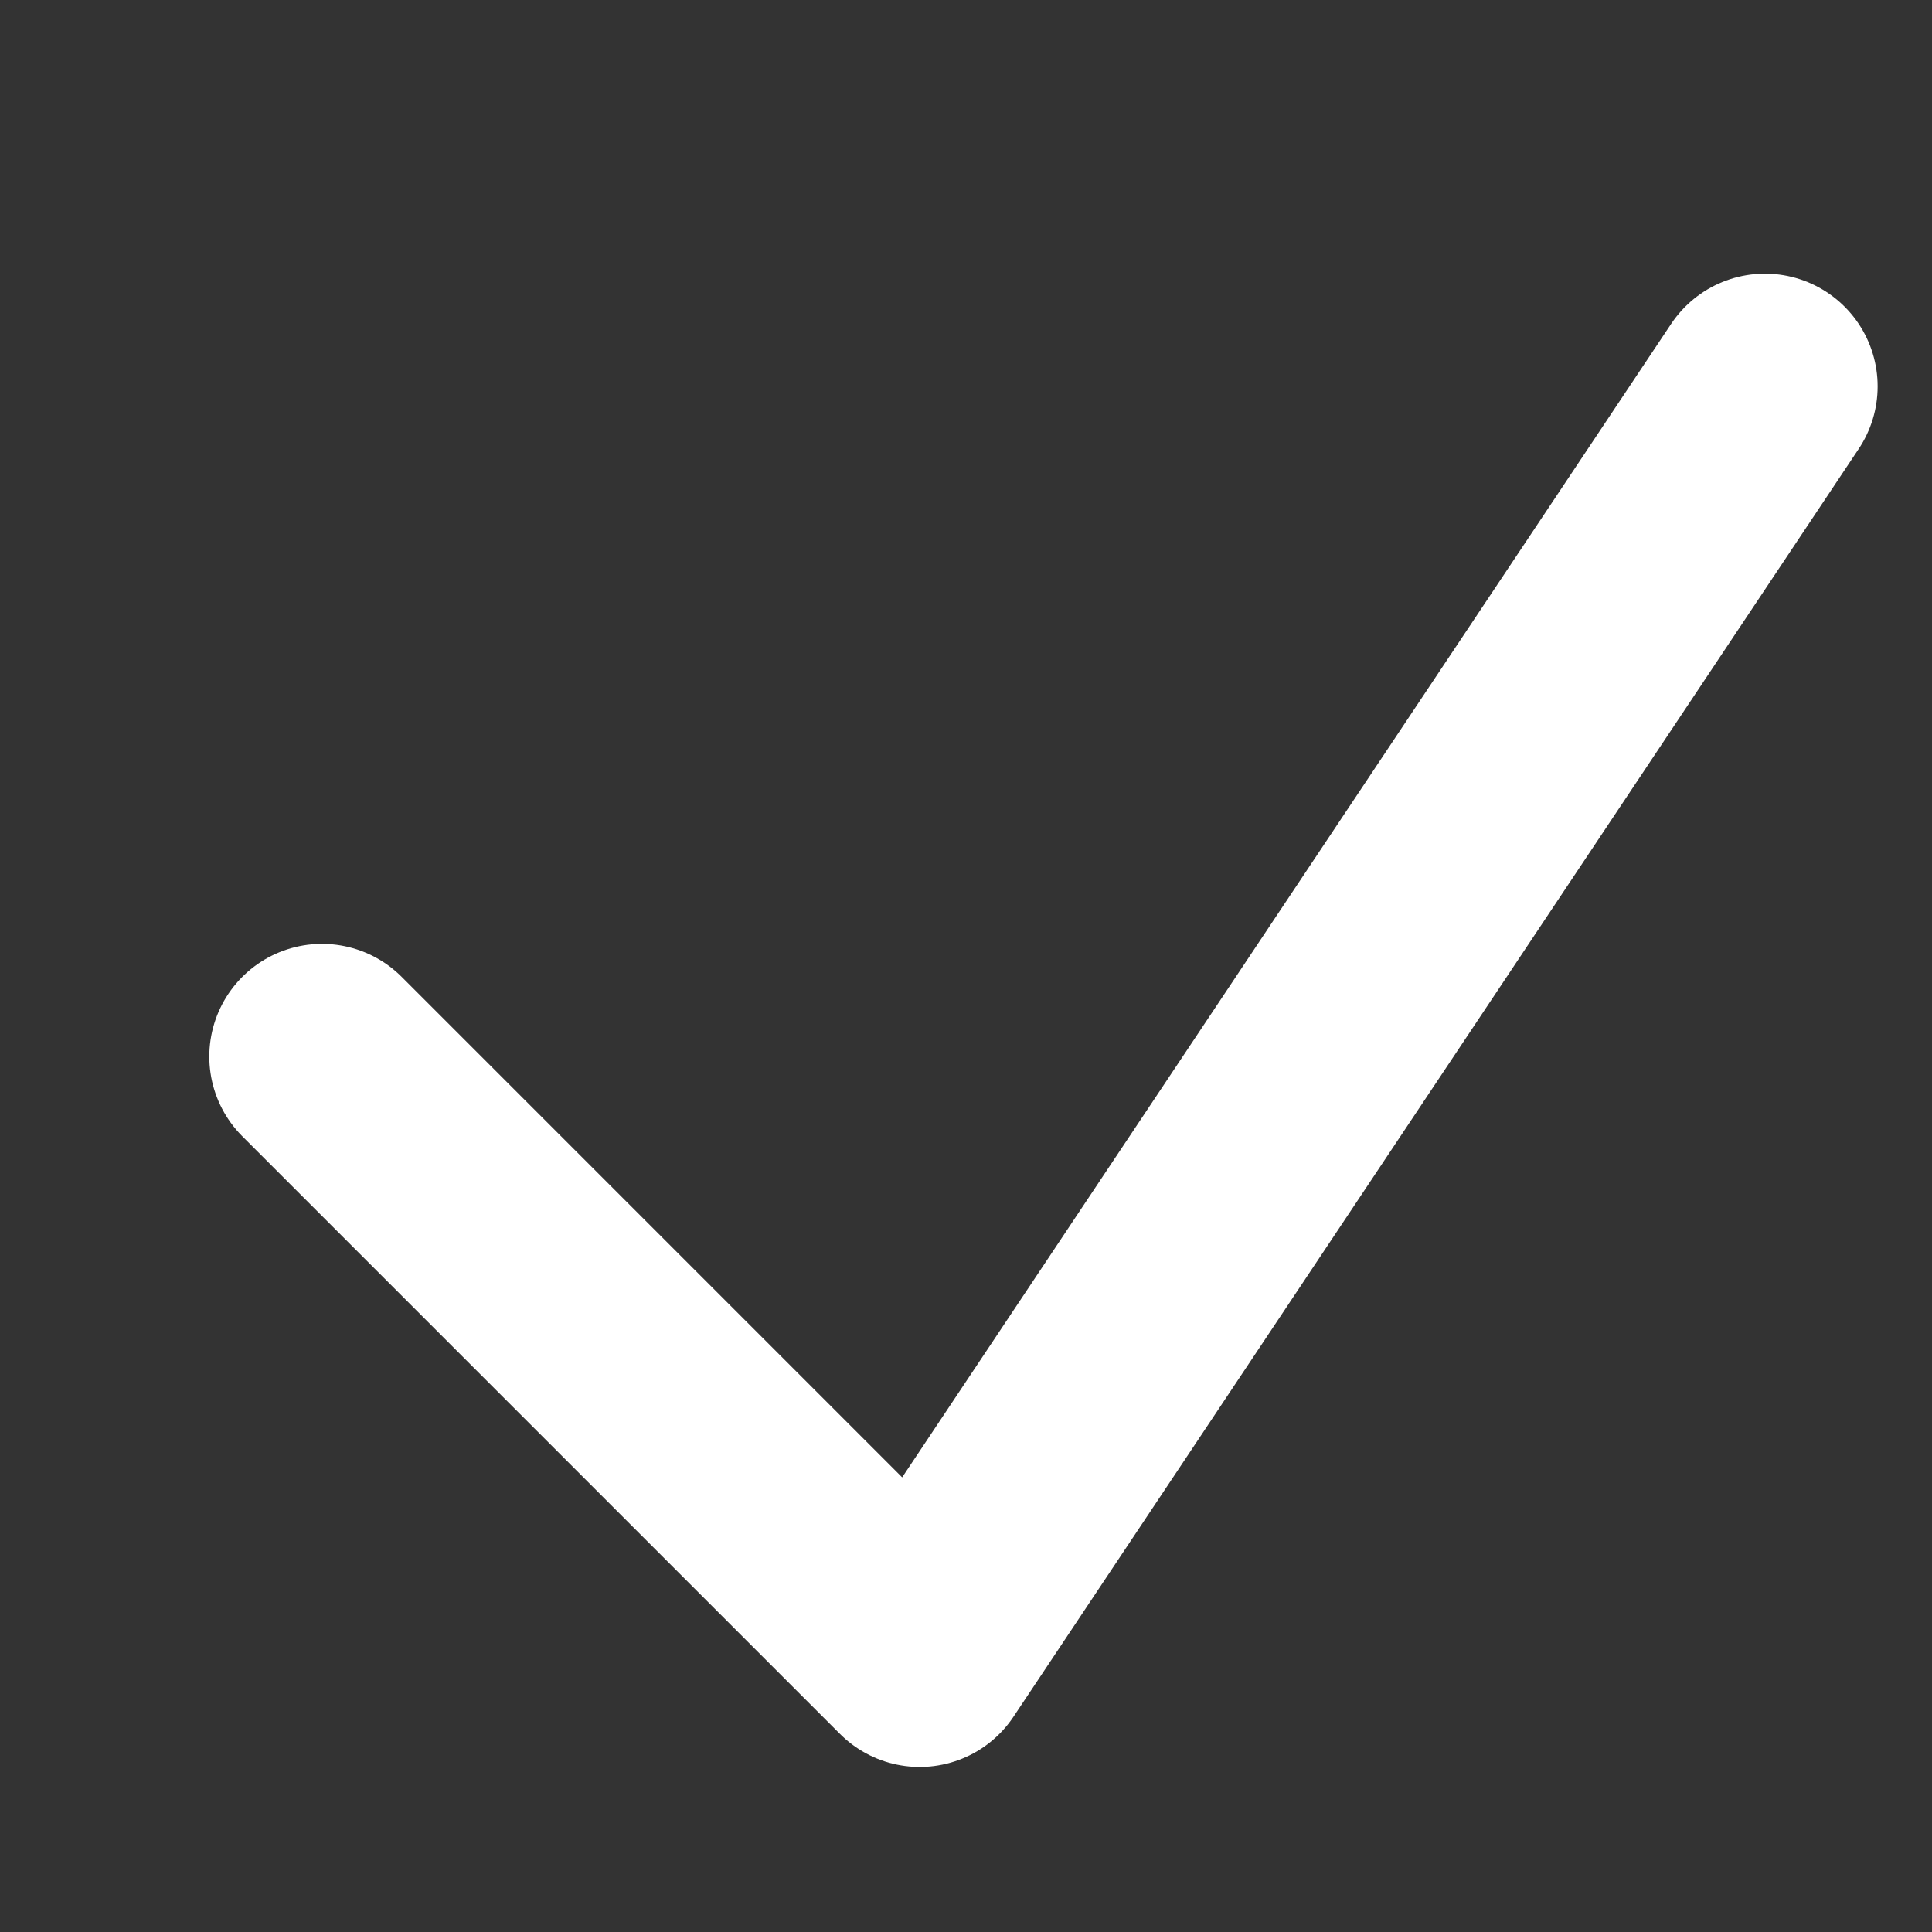 <svg xmlns="http://www.w3.org/2000/svg" width="1024" height="1024">
  <rect width="100%" height="100%" fill="#333333" stroke="none"/>
  <path fill="none" stroke="#fff" stroke-linejoin="round" stroke-linecap="round" stroke-width="119.467" d="m170.667 560 316.784 316.783L935.45 204.785"/>
</svg>
